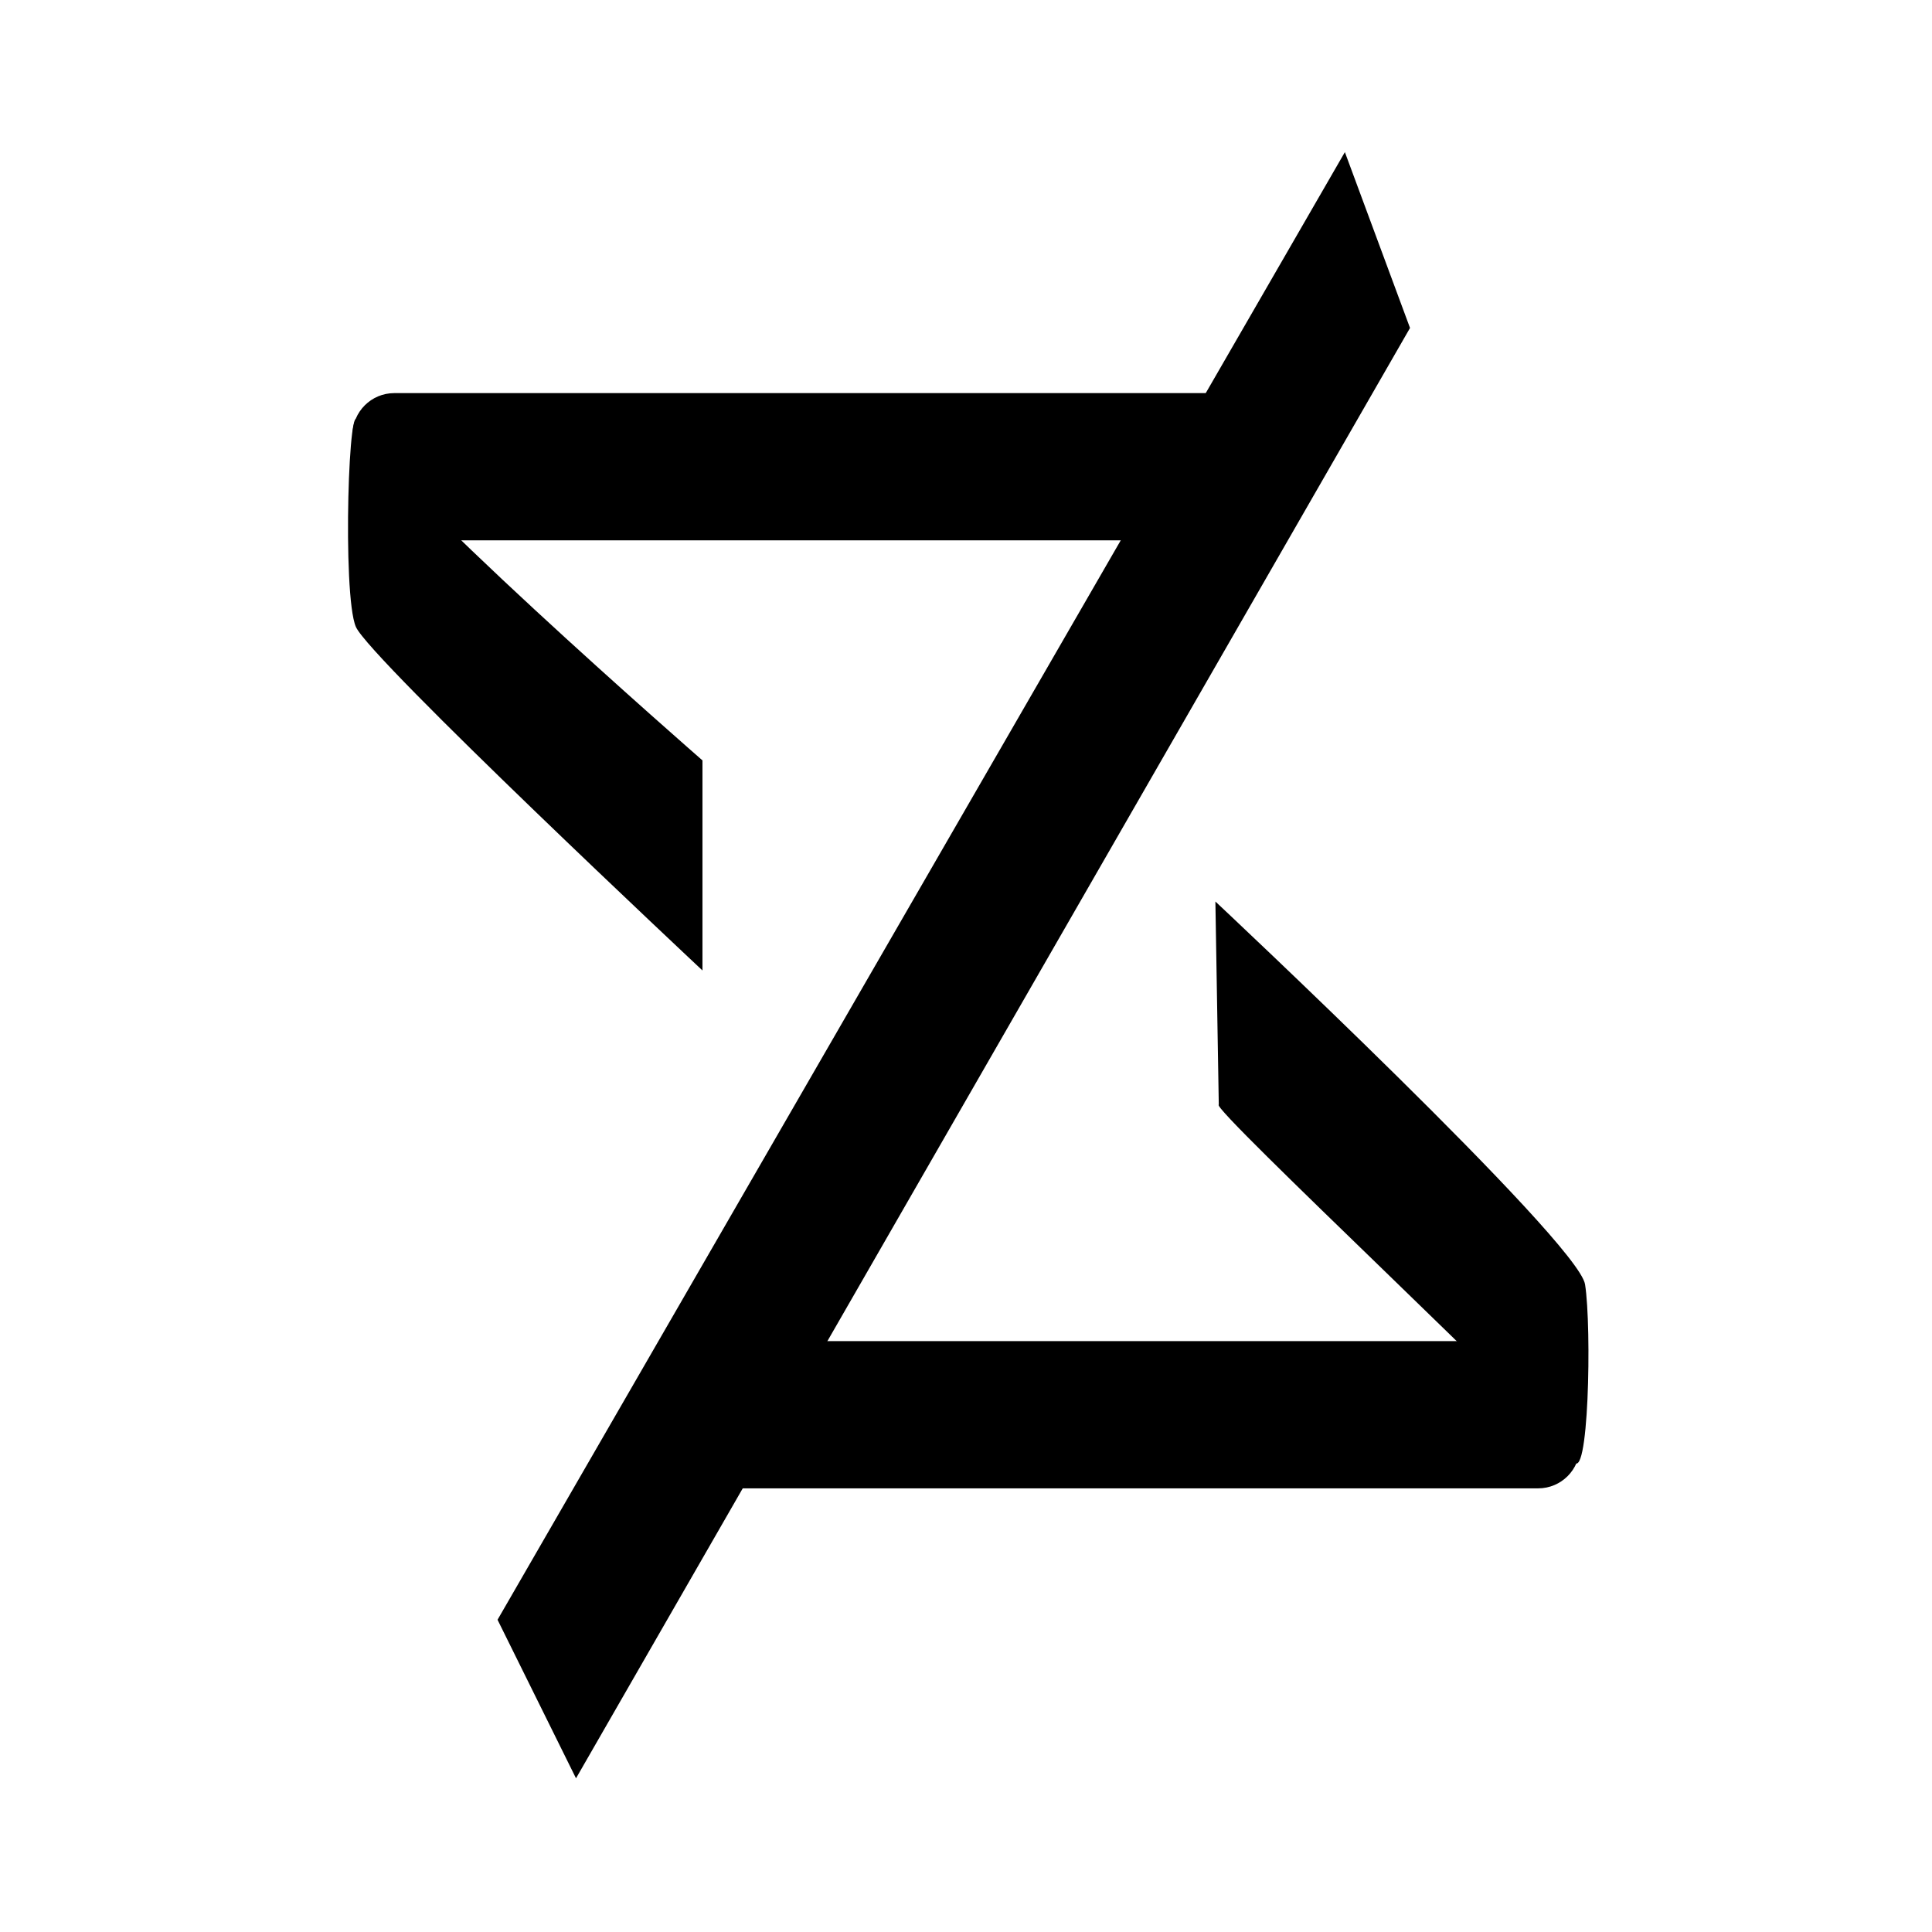 <svg width="635" height="635" viewBox="0 0 635 635" fill="none" xmlns="http://www.w3.org/2000/svg">
<path d="M115.872 142.924C115.872 135.348 122.013 129.207 129.588 129.207H398.607V177.597H115.872V142.924Z" fill="black"/>
<path d="M117.897 139.654C121.13 154.205 230.883 249.928 230.883 249.928L230.883 318.969C230.883 318.969 121.556 216.55 116.969 206.034C112.382 195.518 114.665 125.104 117.897 139.654Z" fill="black"/>
<path d="M519.261 475.469C519.261 483.044 513.12 489.186 505.544 489.186H236.526V440.796H519.261V475.469Z" fill="black"/>
<path d="M516.925 479.925C511.653 470.513 397.526 363.973 400.584 363.093L399.469 296.308C399.469 296.308 518.729 408.039 520.966 422.139C523.204 436.239 522.197 489.337 516.925 479.925Z" fill="black"/>
<path d="M463.439 107.791L189.319 584.483L163.529 532.374L163.53 532.375L442.027 50L442.027 50.001L463.439 107.791Z" fill="black"/>
</svg>
